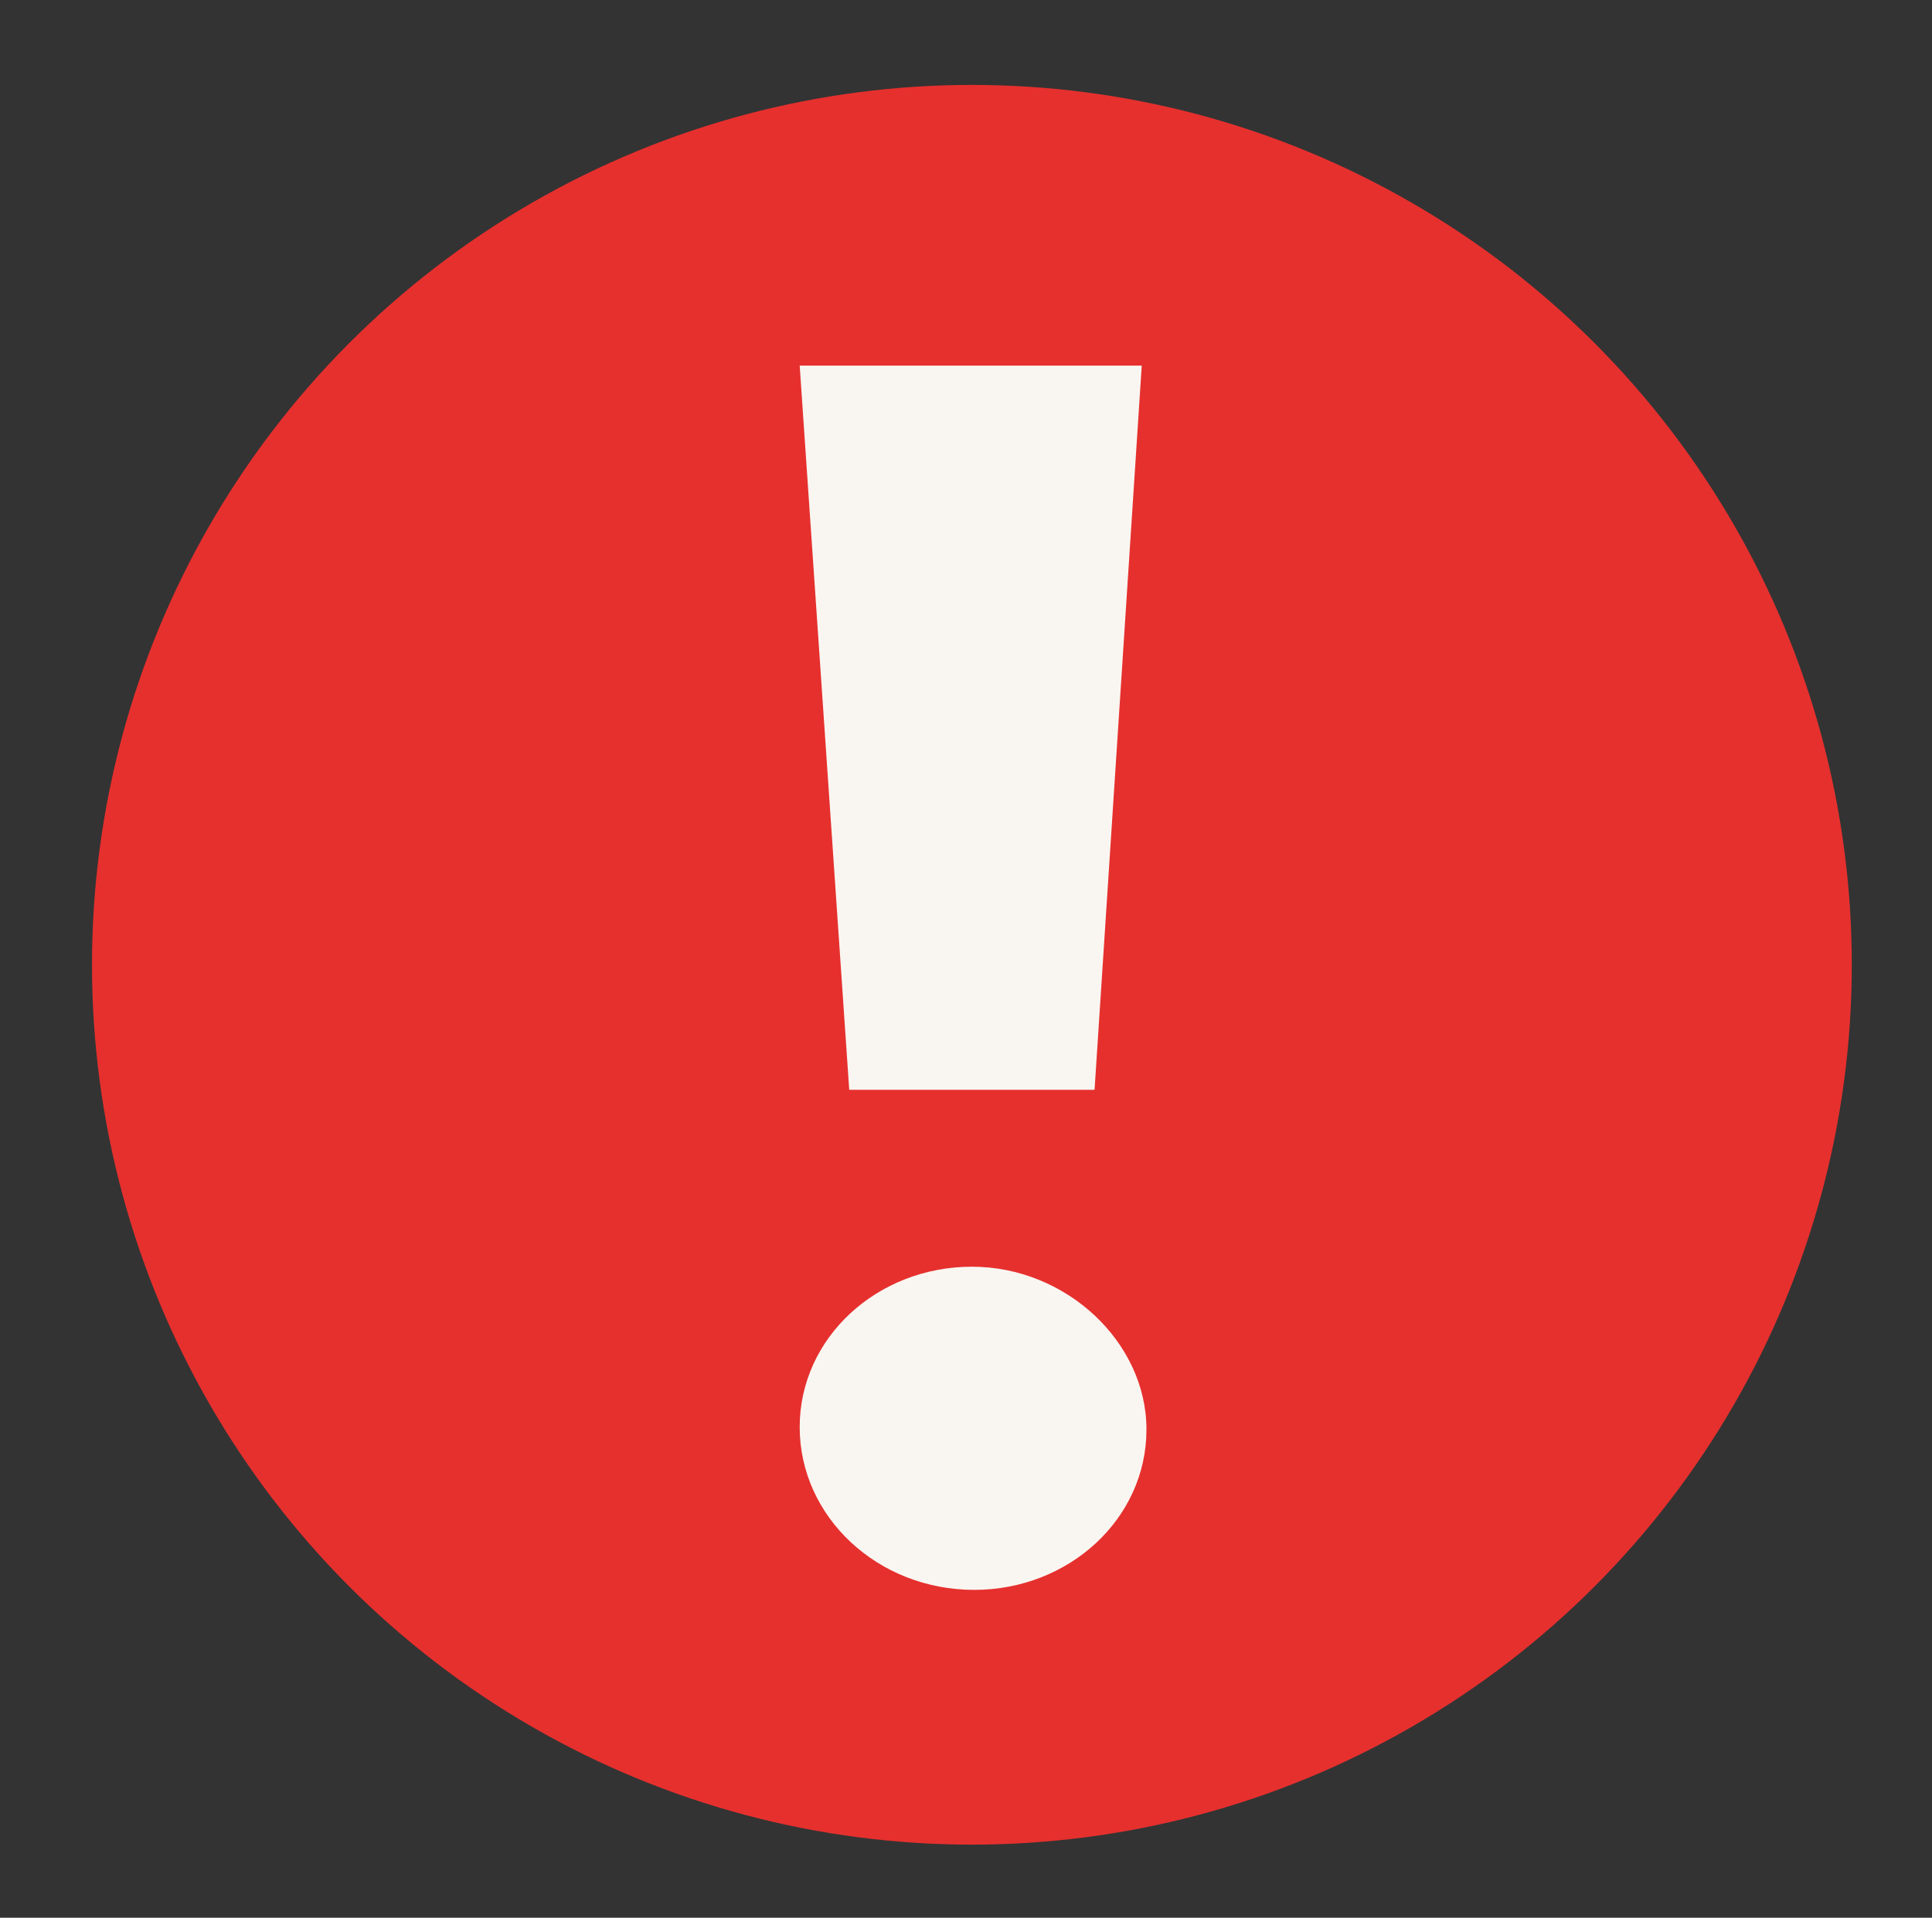 <?xml version="1.0" encoding="utf-8"?>
<!-- Generator: Adobe Illustrator 24.1.2, SVG Export Plug-In . SVG Version: 6.00 Build 0)  -->
<svg version="1.1" id="Calque_1" xmlns="http://www.w3.org/2000/svg" xmlns:xlink="http://www.w3.org/1999/xlink" x="0px" y="0px"
	 viewBox="0 0 81.9 81.3" style="enable-background:new 0 0 81.9 81.3;" xml:space="preserve">
<rect x="0" y="0" width="81.9" height="81.3" fill="#333333" stroke="none"/>
<style type="text/css">
	.st0{fill:#E6302E;}
	.st1{fill:#F9F6F1;}
</style>
<circle class="st0" cx="41.2" cy="40.9" r="37.3"/>
<g>
	<path class="st1" d="M33.9,15.5h14.5l-2,30.7H36L33.9,15.5z M33.9,60.5c0-3.8,3.3-6.8,7.3-6.8c4,0,7.4,3.2,7.4,6.9
		c0,3.8-3.3,6.8-7.3,6.8C37.2,67.4,33.9,64.3,33.9,60.5z"/>
</g>
<g>
</g>
<g>
</g>
<g>
</g>
<g>
</g>
<g>
</g>
<g>
</g>
</svg>
